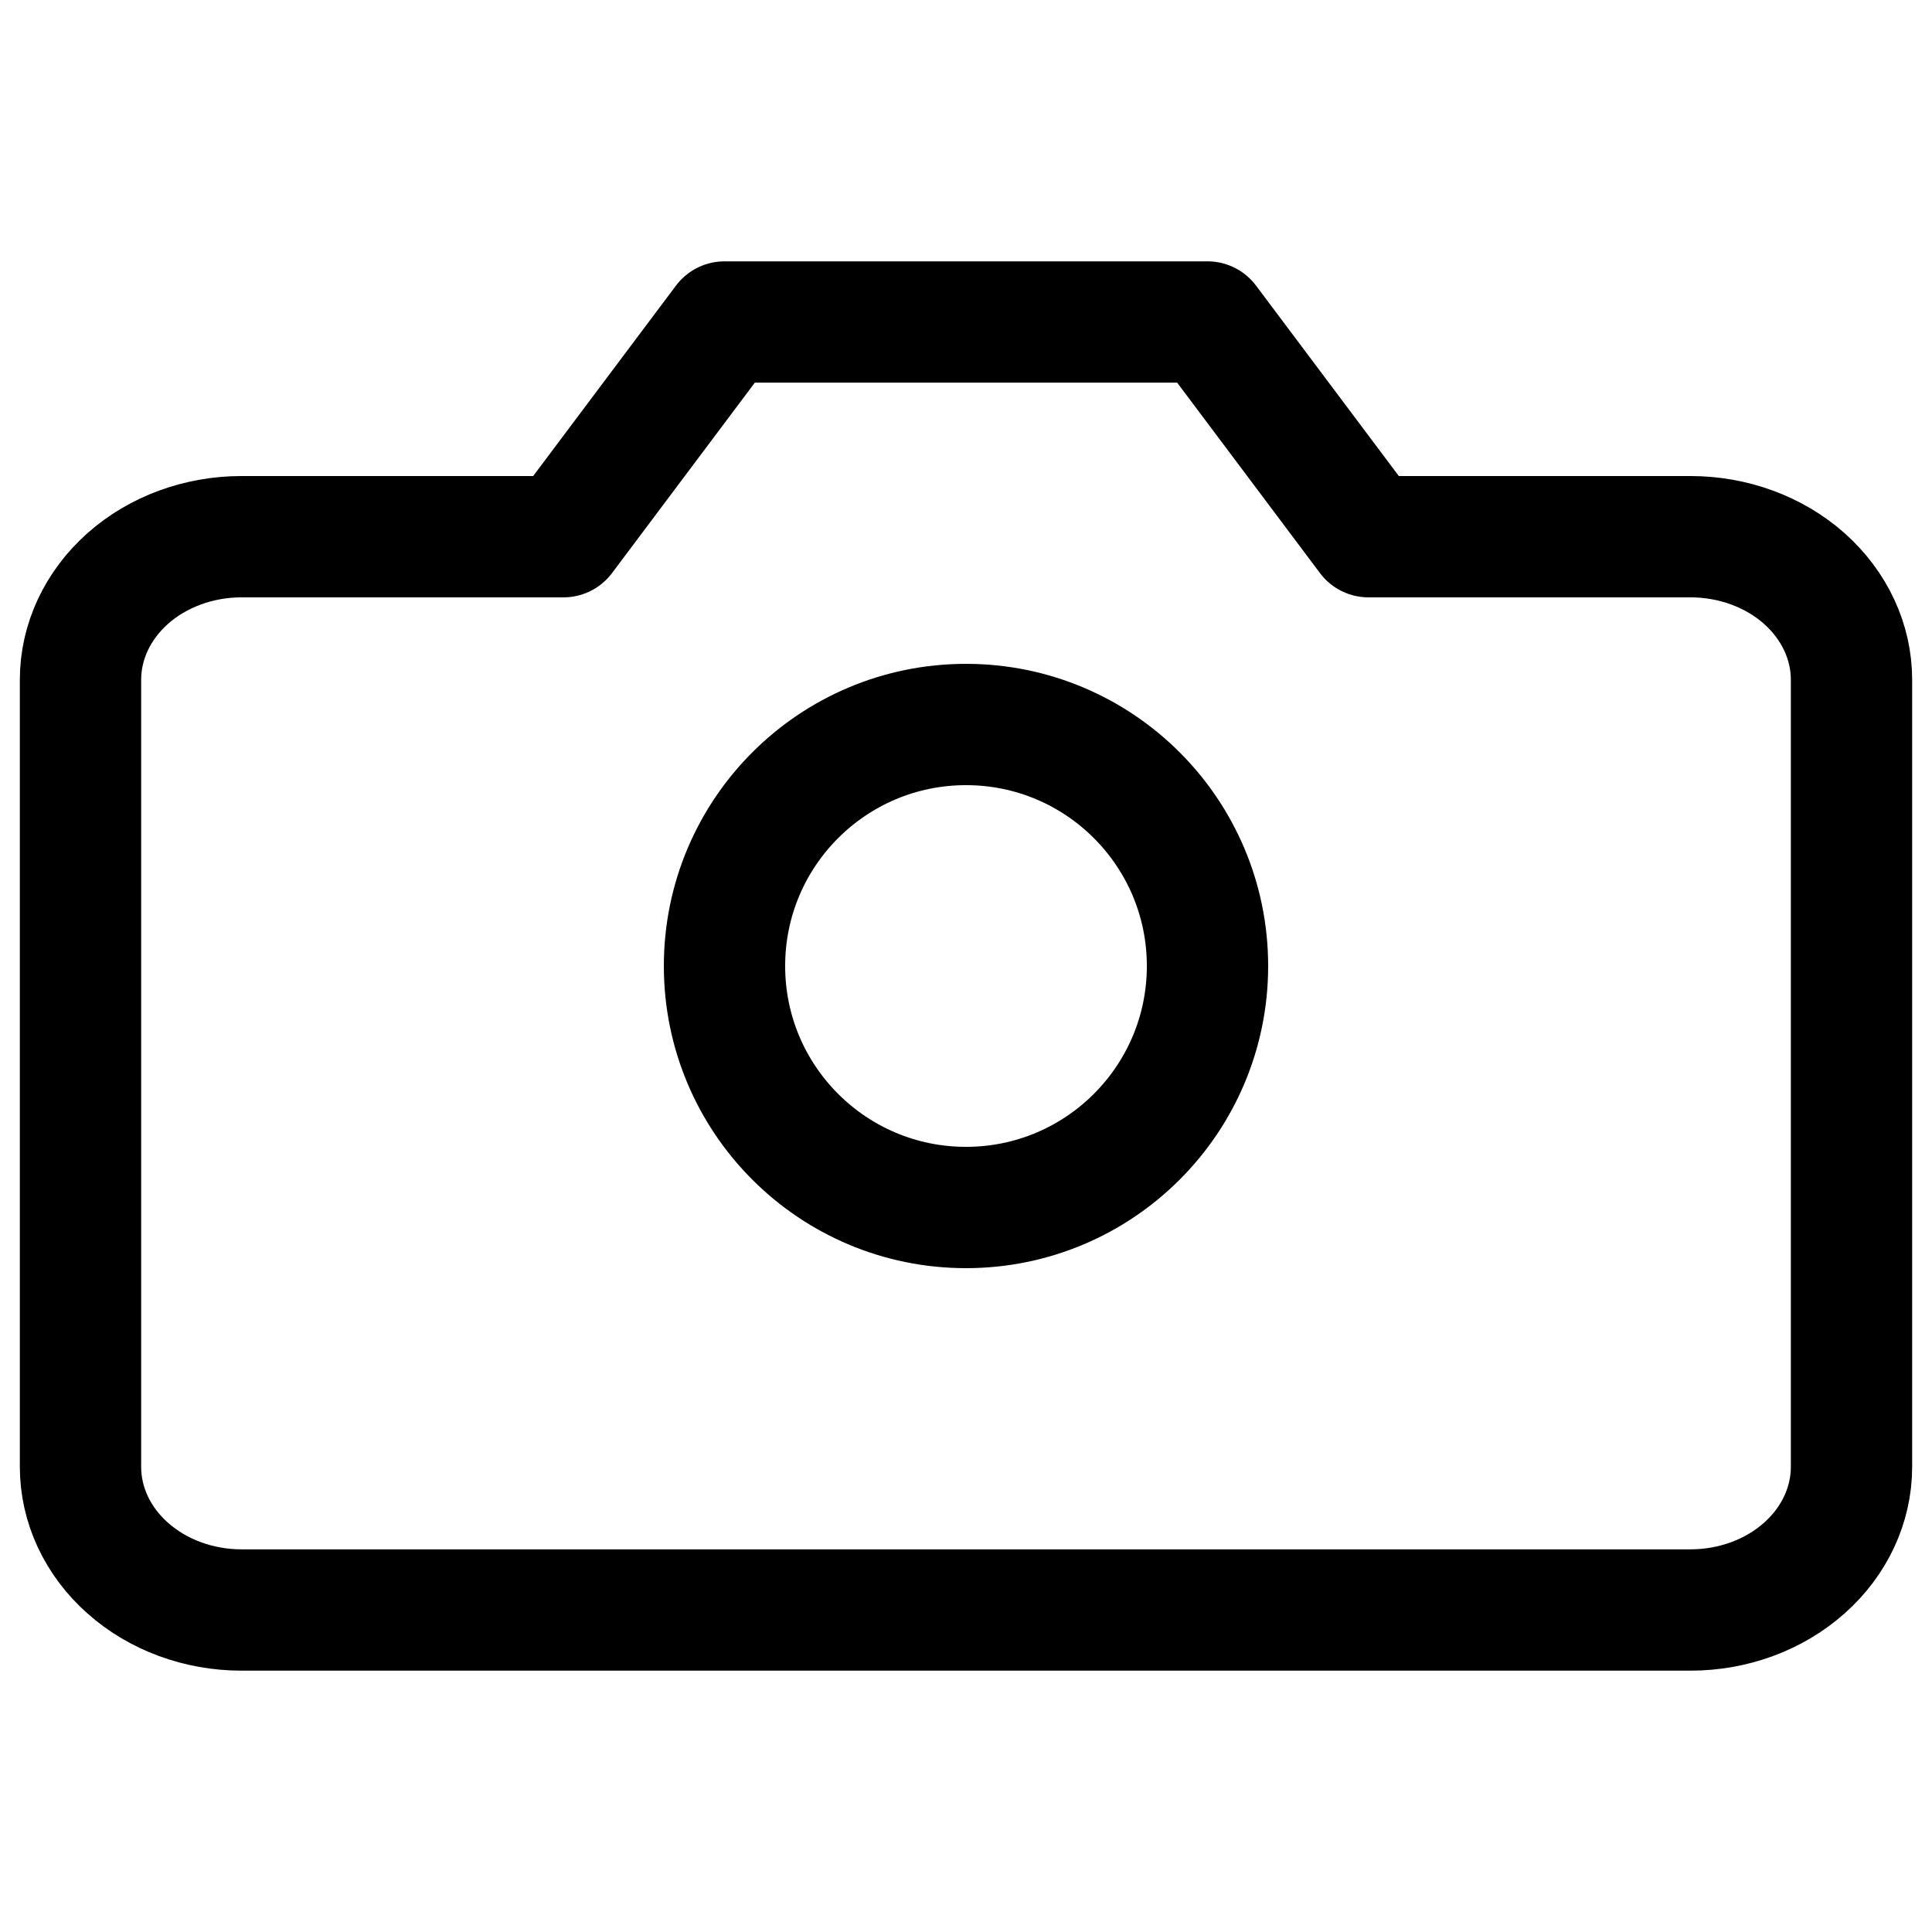<svg width="24" height="24" viewBox="0 0 24 24" fill="none" xmlns="http://www.w3.org/2000/svg">
<path d="M23 18.222C23 18.694 22.789 19.146 22.414 19.479C22.039 19.813 21.53 20 21 20H3C2.47 20 1.961 19.813 1.586 19.479C1.211 19.146 1 18.694 1 18.222V8.444C1 7.973 1.211 7.521 1.586 7.187C1.961 6.854 2.47 6.667 3 6.667H7L9 4H15L17 6.667H21C21.53 6.667 22.039 6.854 22.414 7.187C22.789 7.521 23 7.973 23 8.444V18.222Z" stroke="black" stroke-width="1.507" stroke-linecap="round" stroke-linejoin="round"/>
<path d="M12 15C13.657 15 15 13.657 15 12C15 10.343 13.657 9 12 9C10.343 9 9 10.343 9 12C9 13.657 10.343 15 12 15Z" stroke="black" stroke-width="1.507" stroke-linecap="round" stroke-linejoin="round"/>
</svg>
